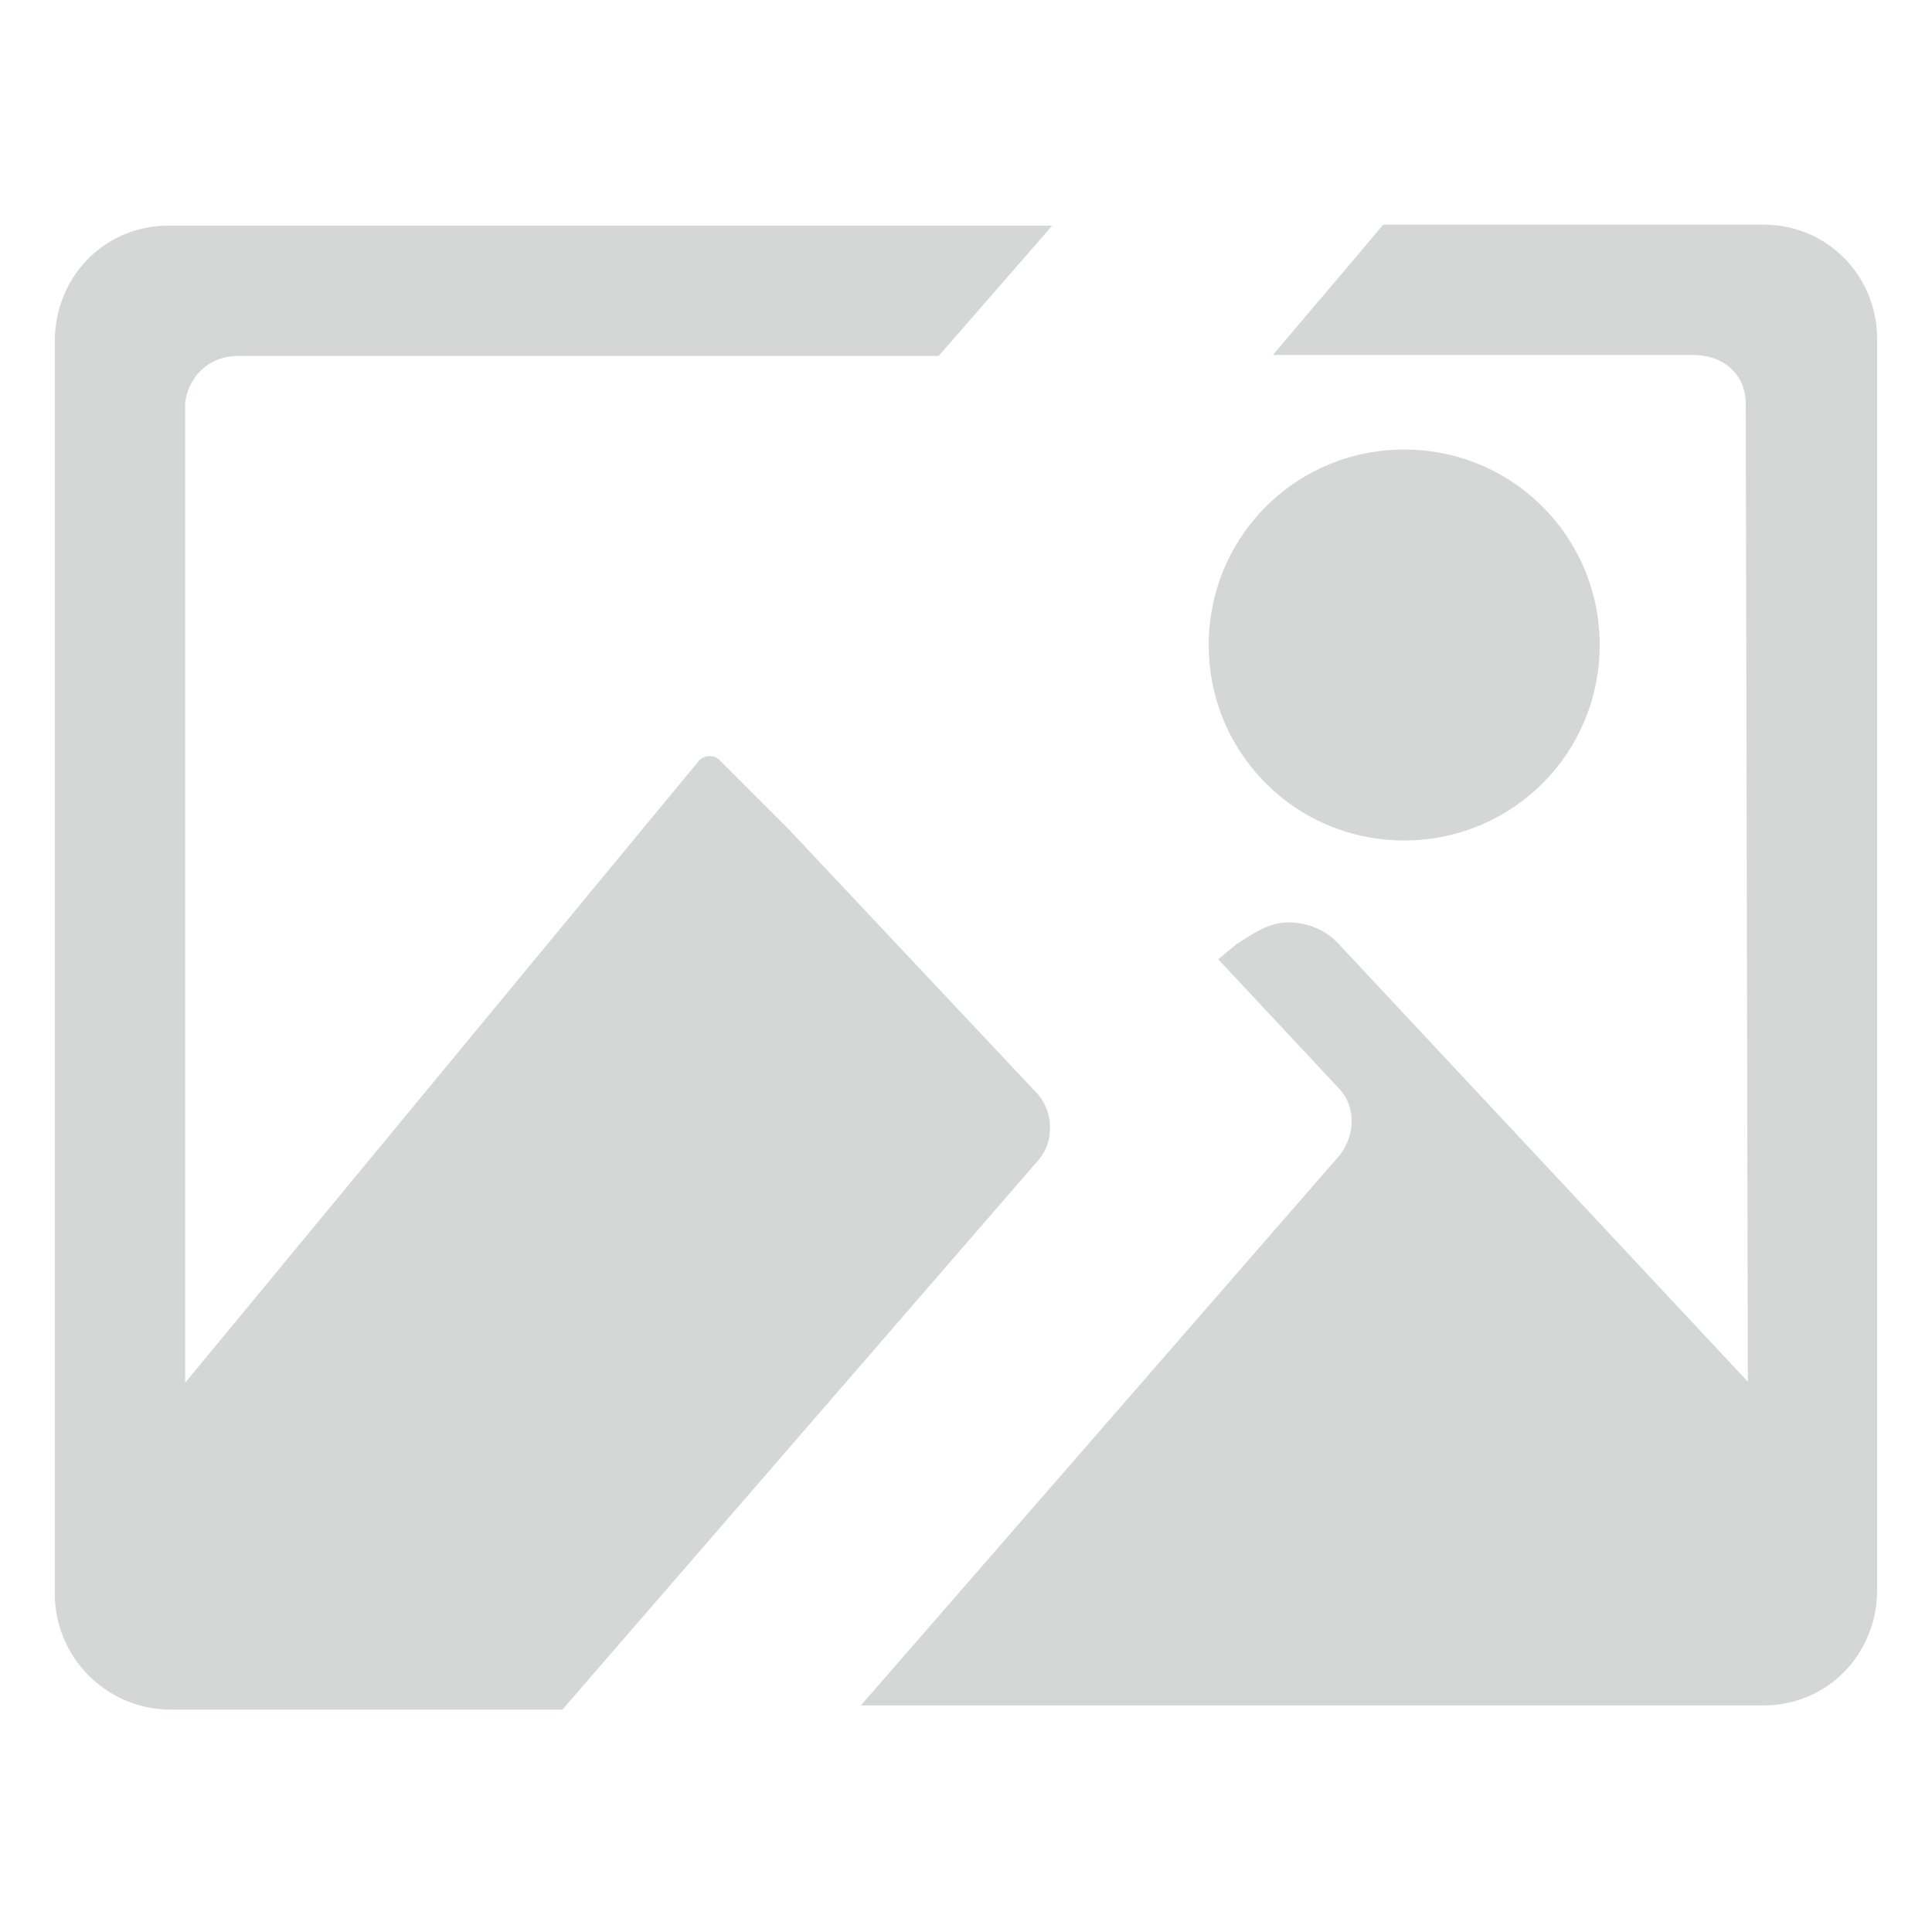 <?xml version="1.0" standalone="no"?><!DOCTYPE svg PUBLIC "-//W3C//DTD SVG 1.1//EN" "http://www.w3.org/Graphics/SVG/1.1/DTD/svg11.dtd"><svg t="1534316460612" class="icon" style="" viewBox="0 0 1024 1024" version="1.1" xmlns="http://www.w3.org/2000/svg" p-id="3851" xmlns:xlink="http://www.w3.org/1999/xlink" width="32" height="32"><defs><style type="text/css"></style></defs><path d="M550.418 614.804c8.35-9.467 8.35-25.622-1.11-35.653L417.856 439.341l-36.403-36.404c-3.016-3.016-7.866-2.906-10.868 0.126a3.439 3.439 0 0 0-0.066 0.067L98.148 732.878V213.183c2.228-15.037 13.927-24.515 27.846-24.515h371.525l60.16-69.067H89.237c-33.43 0-60.161 26.73-60.161 61.272v663.96c0 33.7 27.573 61.273 61.273 61.273h207.765l252.326-291.32-0.022 0.018z m90.237-272.934c0 57.375 46.23 103.602 103.602 103.602 57.372 0 103.602-46.23 103.602-103.602s-46.23-103.602-103.602-103.602c-57.372 0-103.602 46.23-103.602 103.602z" fill="#D5D6D6" p-id="3852"></path><path d="M934.754 119.071H733.122c-2.014 2.605-58.491 69.072-58.491 69.072h222.803c15.037 0 26.73 8.99 27.846 24.036l1.11 520.16-215.558-230.609c-6.684-7.799-16.148-12.8-27.846-12.8-10.577 0-18.374 5.562-27.846 11.694l-9.467 7.799 63.501 67.957c9.467 9.467 9.467 24.514 1.11 35.653L456.287 903.9h478.472c33.429 0 60.16-26.73 60.16-61.272V179.784c0-33.978-26.73-60.719-60.16-60.719l-0.005 0.006z" fill="#D5D6D6" p-id="3853"></path></svg>